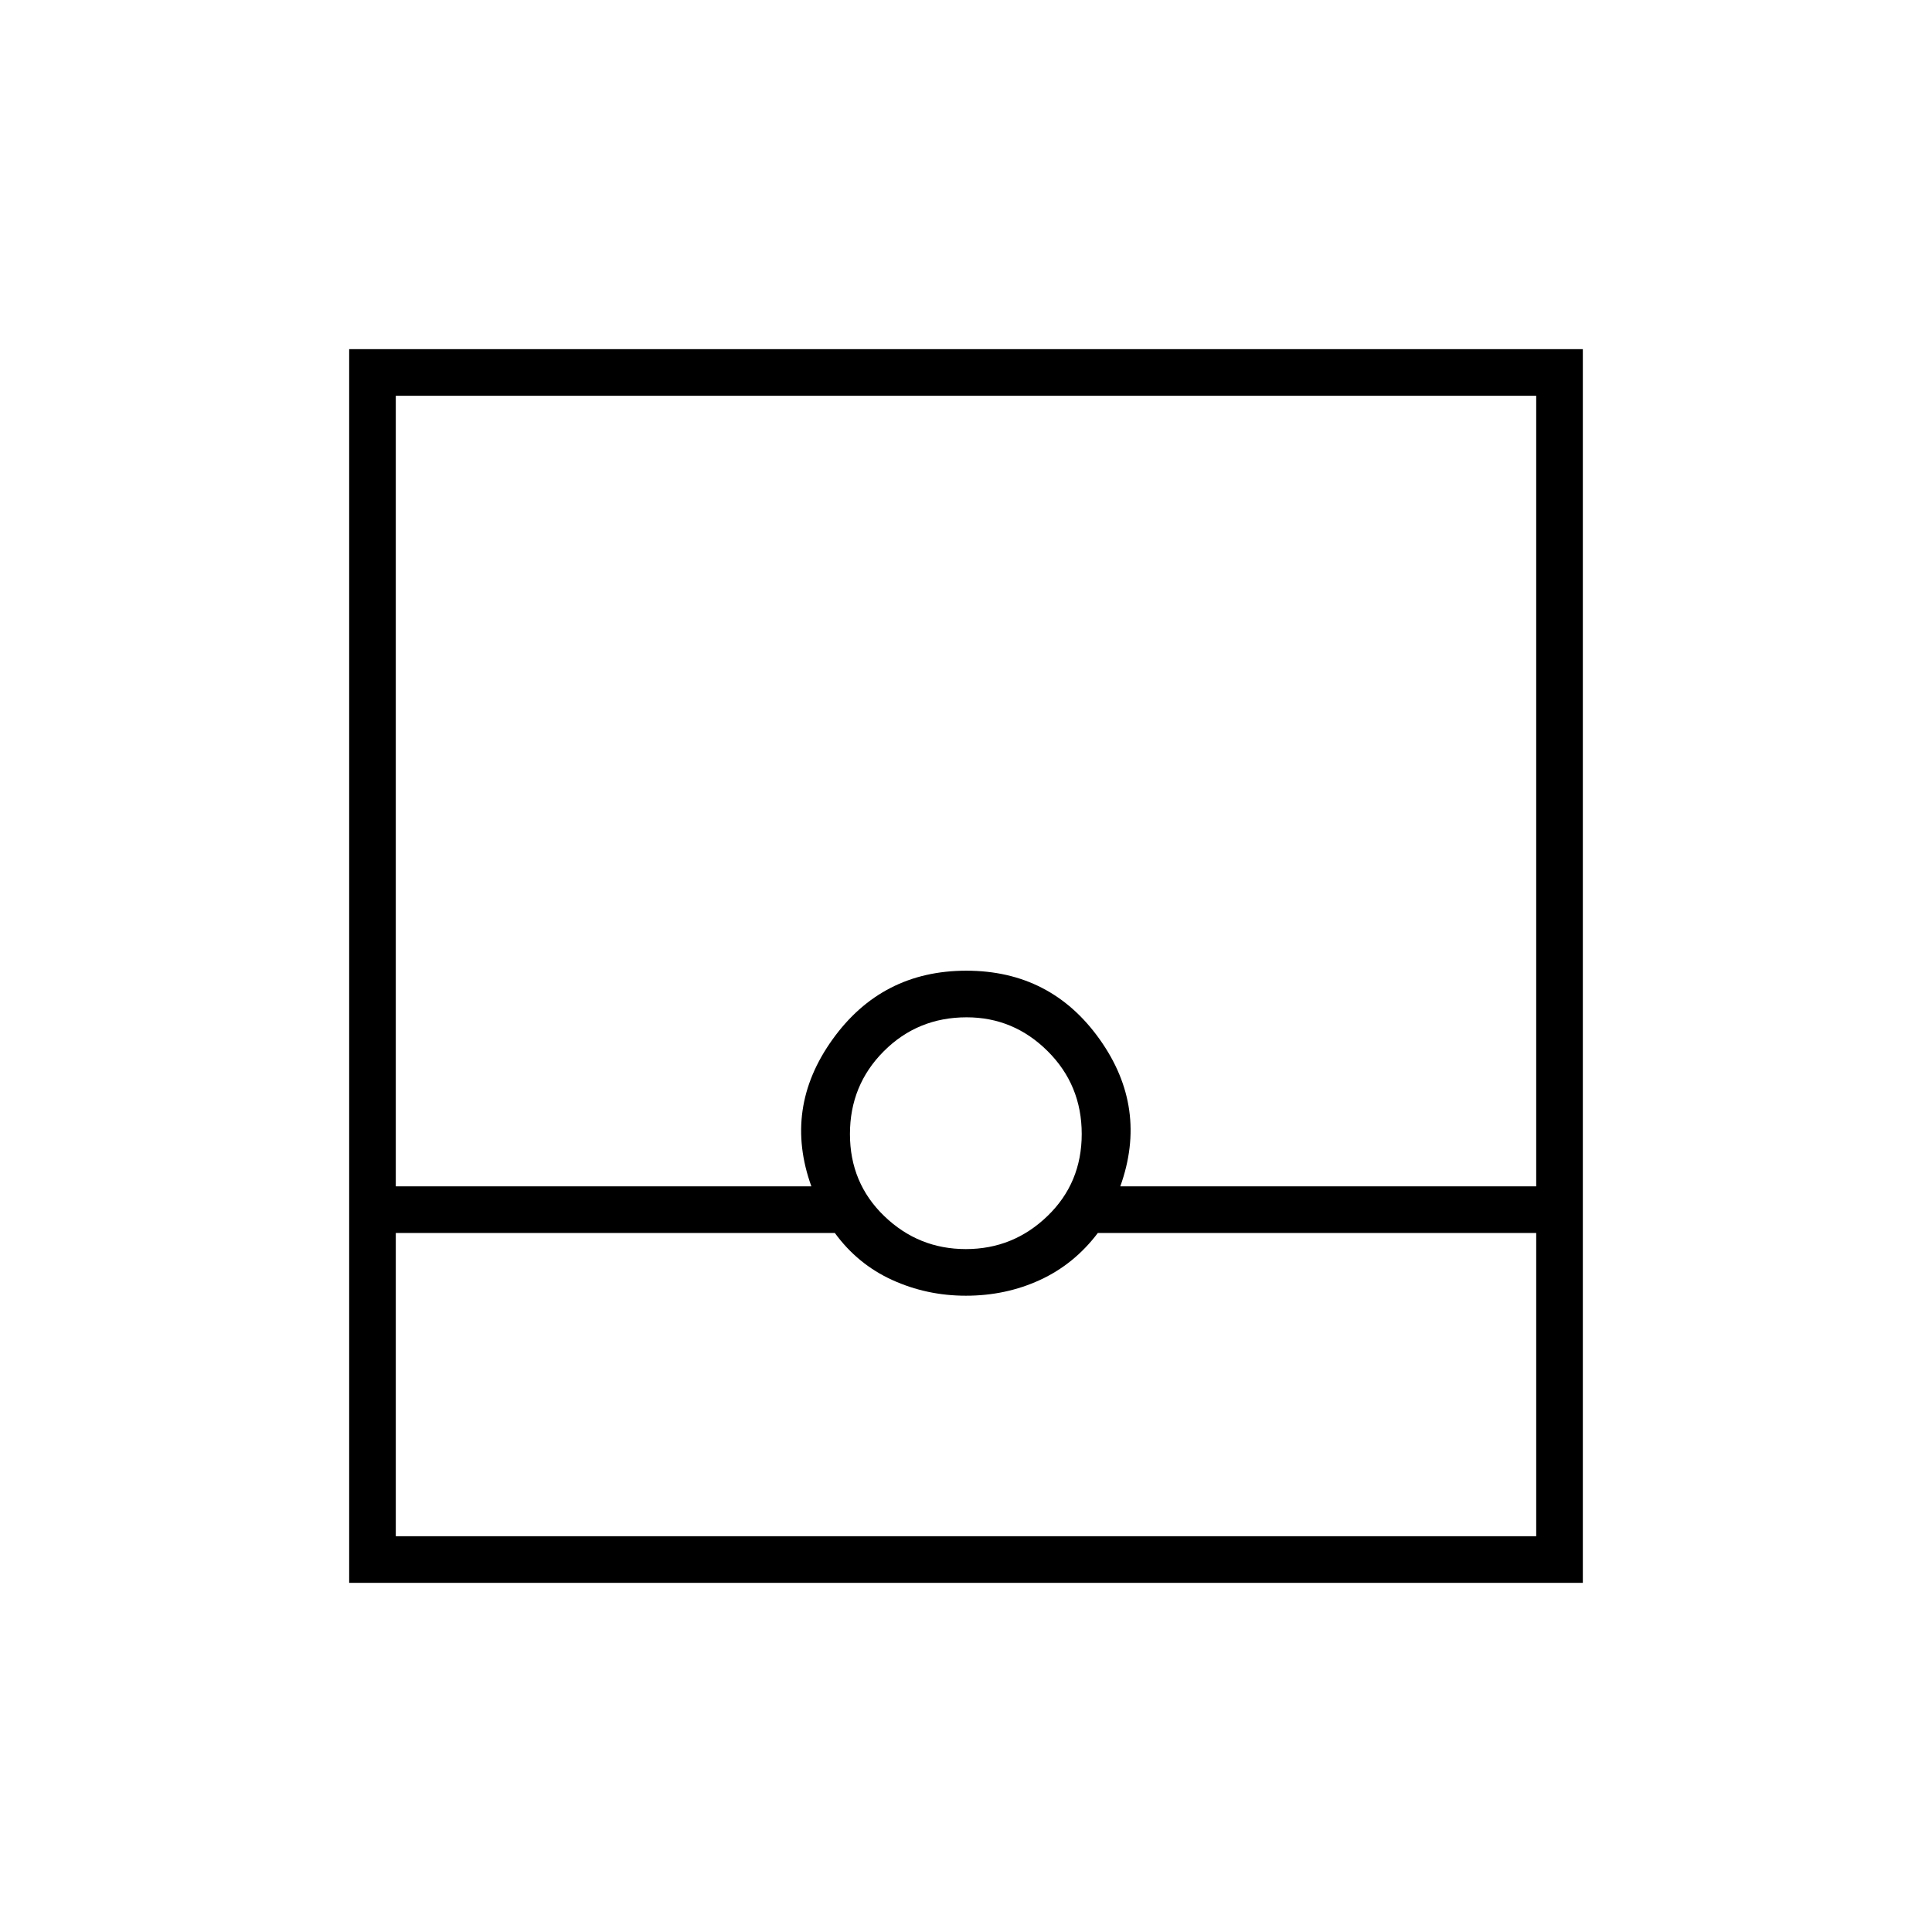 <svg xmlns="http://www.w3.org/2000/svg" height="40" viewBox="0 -960 960 960" width="40"><path d="M173.5-173.5v-613h613v613h-613Zm23.167-173.833v150.666h566.666v-150.666H545.5q-11.728 15.508-28.73 23.337-17.002 7.829-36.827 7.829-19.452 0-36.626-7.829-17.175-7.829-28.484-23.337H196.667Zm283.261 8q23.541 0 40.556-16.429 17.016-16.428 17.016-40.75 0-24.321-16.908-41.155-16.907-16.833-40.27-16.833-24.322 0-41.155 16.845-16.834 16.845-16.834 41.167 0 24.321 17.028 40.738 17.027 16.417 40.567 16.417ZM196.667-370.5h206.5q-14-38.833 10.5-73 24.5-34.166 66.5-34.166t66.25 34.09q24.25 34.09 10.25 73.076h206.666v-392.833H196.667V-370.5Zm0 173.833h566.666-566.666Z"/></svg>